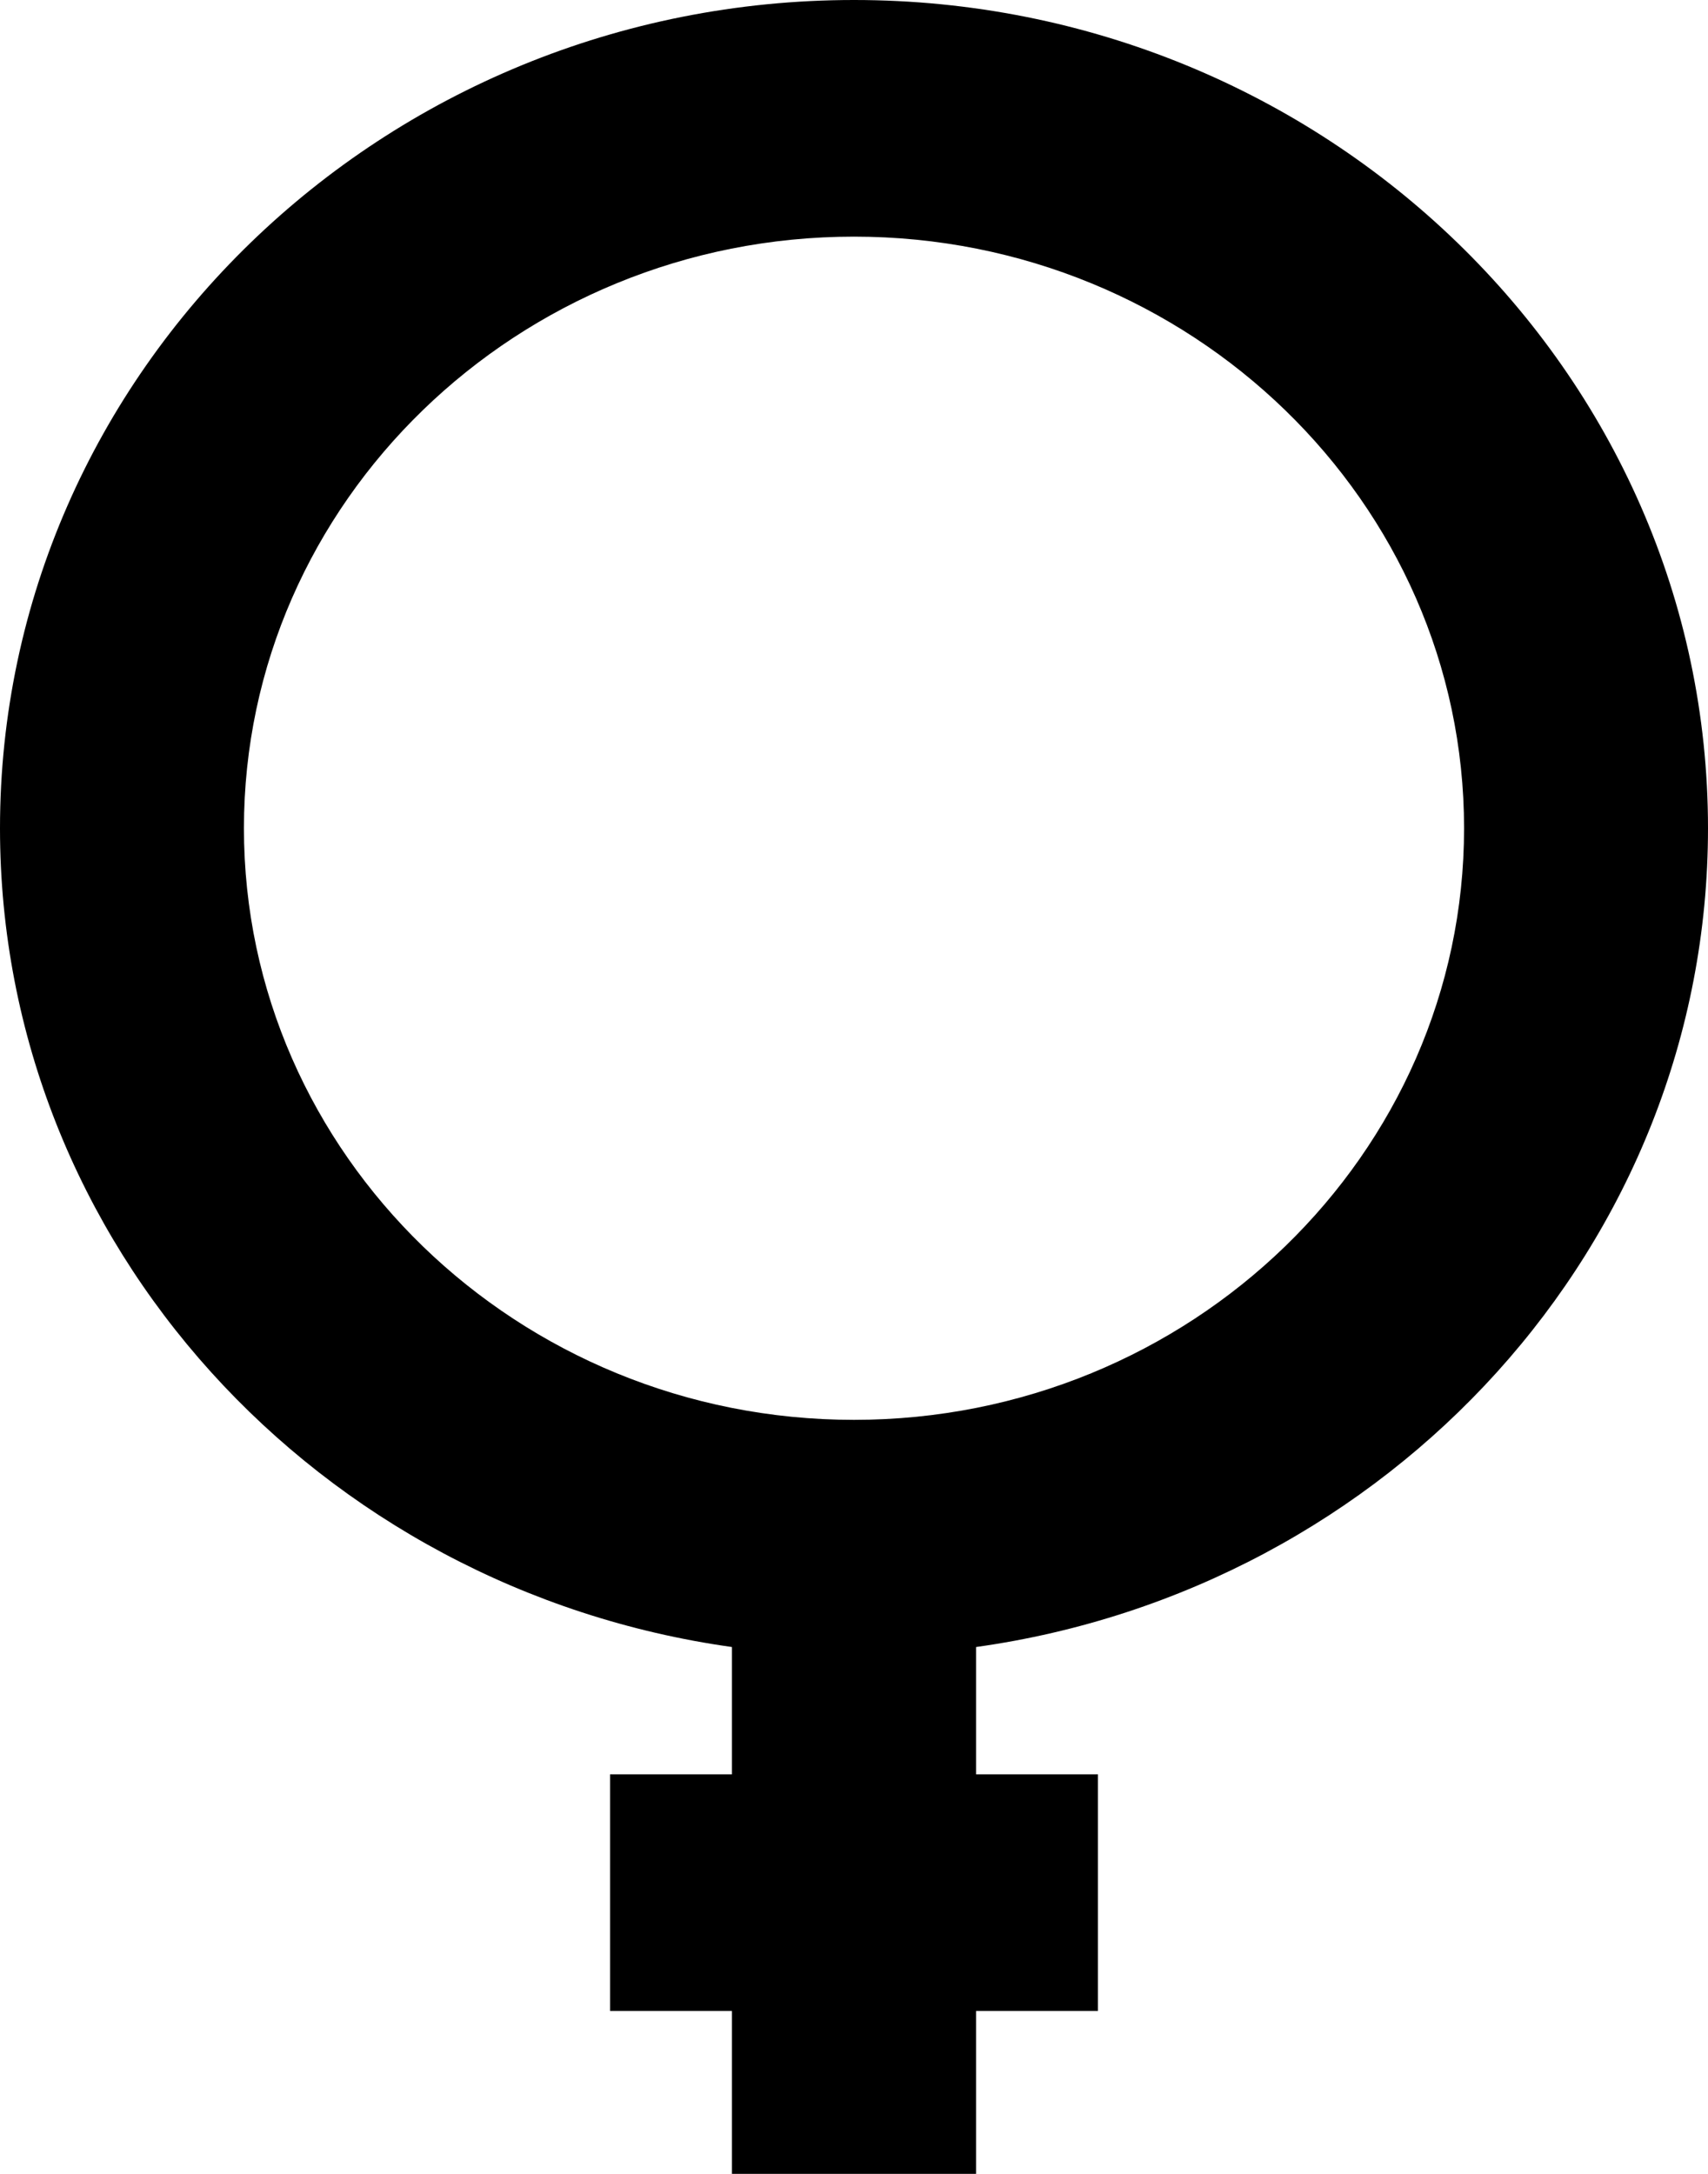 <svg width="11" height="14" viewBox="0 0 11 14" fill="none" xmlns="http://www.w3.org/2000/svg">
<path d="M4.714 10.607V11.427H3.929V12.951H4.714V14H6.286V12.951H7.071V11.427H6.286V10.607C8.947 10.235 11 8.016 11 5.334C11 2.393 8.532 0 5.5 0C2.468 0 0 2.393 0 5.334C0 8.016 2.053 10.234 4.714 10.607ZM5.5 1.524C7.666 1.524 9.429 3.234 9.429 5.334C9.429 7.434 7.666 9.144 5.5 9.144C3.334 9.144 1.571 7.434 1.571 5.334C1.571 3.234 3.334 1.524 5.5 1.524Z" fill="black"/>
</svg>
